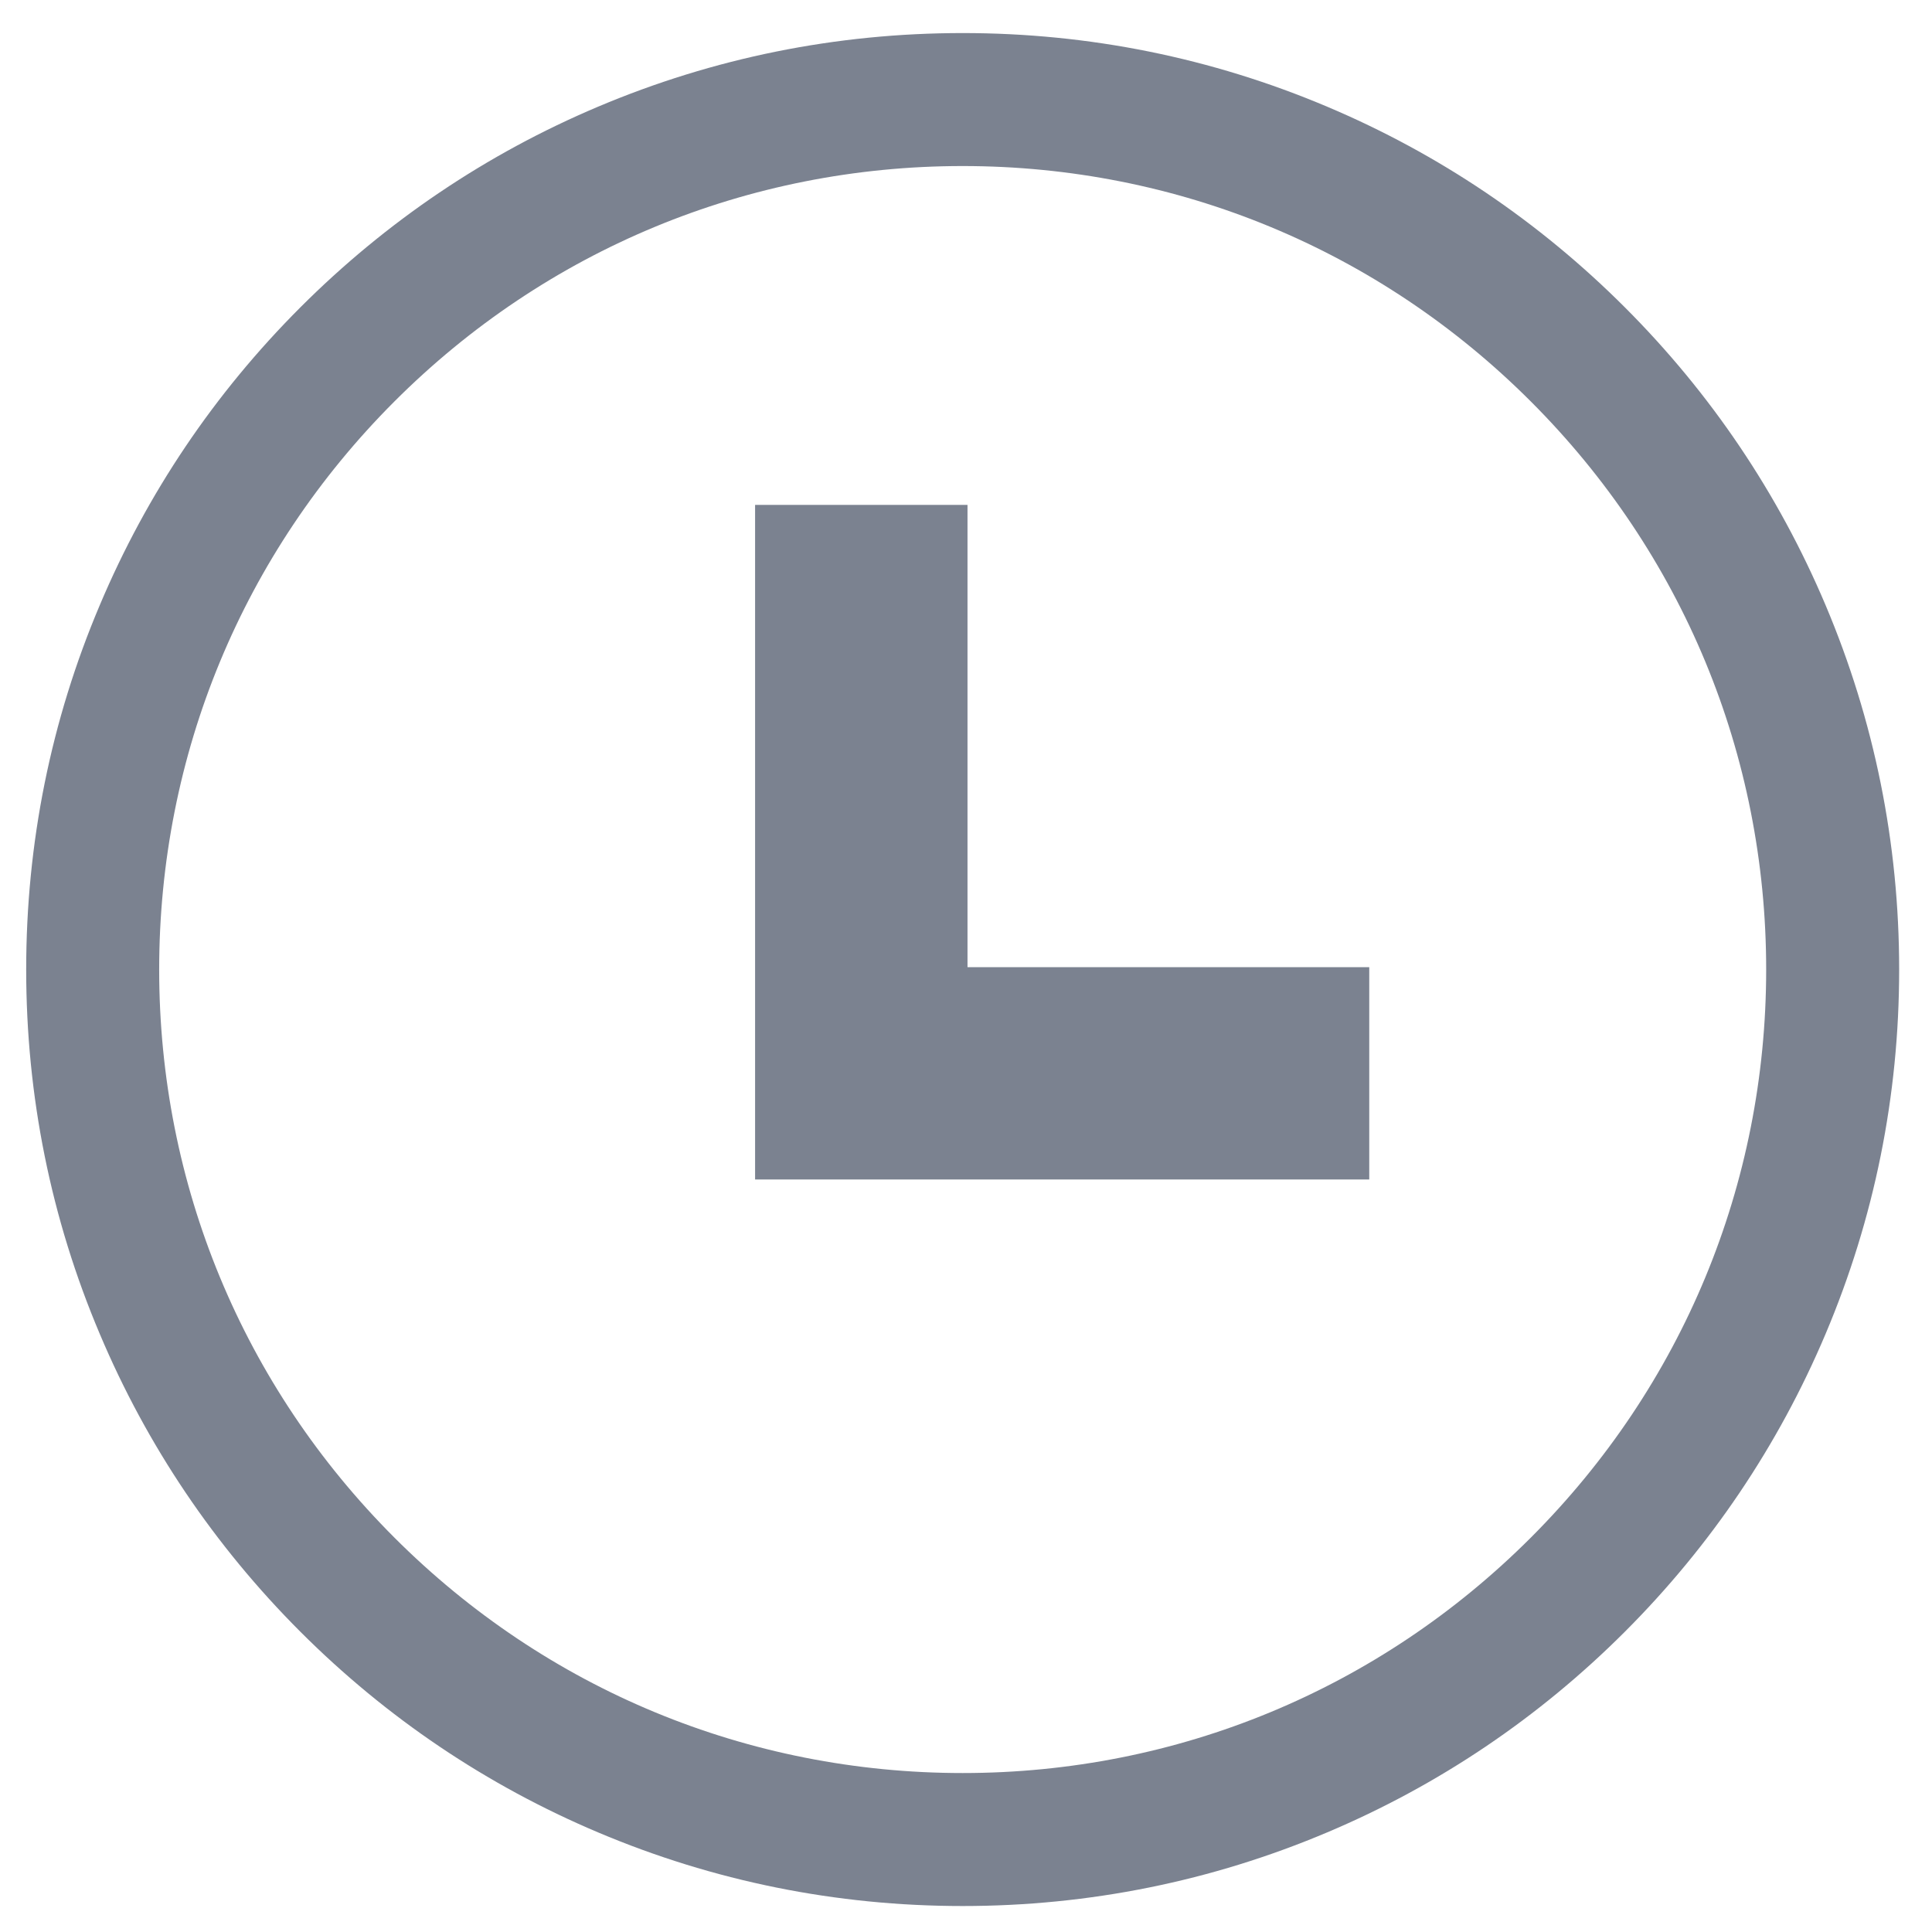 <svg width="18" height="18" viewBox="0 0 18 18" fill="none" xmlns="http://www.w3.org/2000/svg">
<path d="M8.969 17.758C7.791 17.758 6.648 17.527 5.572 17.072C4.533 16.633 3.6 16.004 2.799 15.203C1.998 14.402 1.369 13.469 0.93 12.429C0.474 11.353 0.244 10.21 0.244 9.033C0.244 7.855 0.474 6.713 0.93 5.637C1.369 4.597 1.998 3.664 2.799 2.863C3.6 2.062 4.533 1.433 5.572 0.994C6.649 0.539 7.791 0.308 8.969 0.308C10.146 0.308 11.289 0.539 12.365 0.994C13.404 1.433 14.337 2.062 15.138 2.863C15.939 3.664 16.568 4.597 17.008 5.637C17.463 6.713 17.694 7.855 17.694 9.033C17.694 10.21 17.463 11.353 17.008 12.429C16.568 13.469 15.939 14.402 15.138 15.203C14.337 16.004 13.404 16.633 12.365 17.072C11.289 17.527 10.146 17.758 8.969 17.758ZM8.969 1.547C6.969 1.547 5.089 2.326 3.675 3.74C2.261 5.154 1.483 7.033 1.483 9.033C1.483 11.033 2.261 12.912 3.675 14.326C5.089 15.74 6.969 16.519 8.969 16.519C10.968 16.519 12.848 15.74 14.262 14.326C15.676 12.912 16.455 11.033 16.455 9.033C16.455 7.033 15.676 5.154 14.262 3.74C12.848 2.326 10.968 1.547 8.969 1.547Z" fill="#7B8290"/>
<path d="M12.757 9.011H9.014V4.704H7.035V10.989H12.757V9.011Z" fill="#7B8290"/>
</svg>
